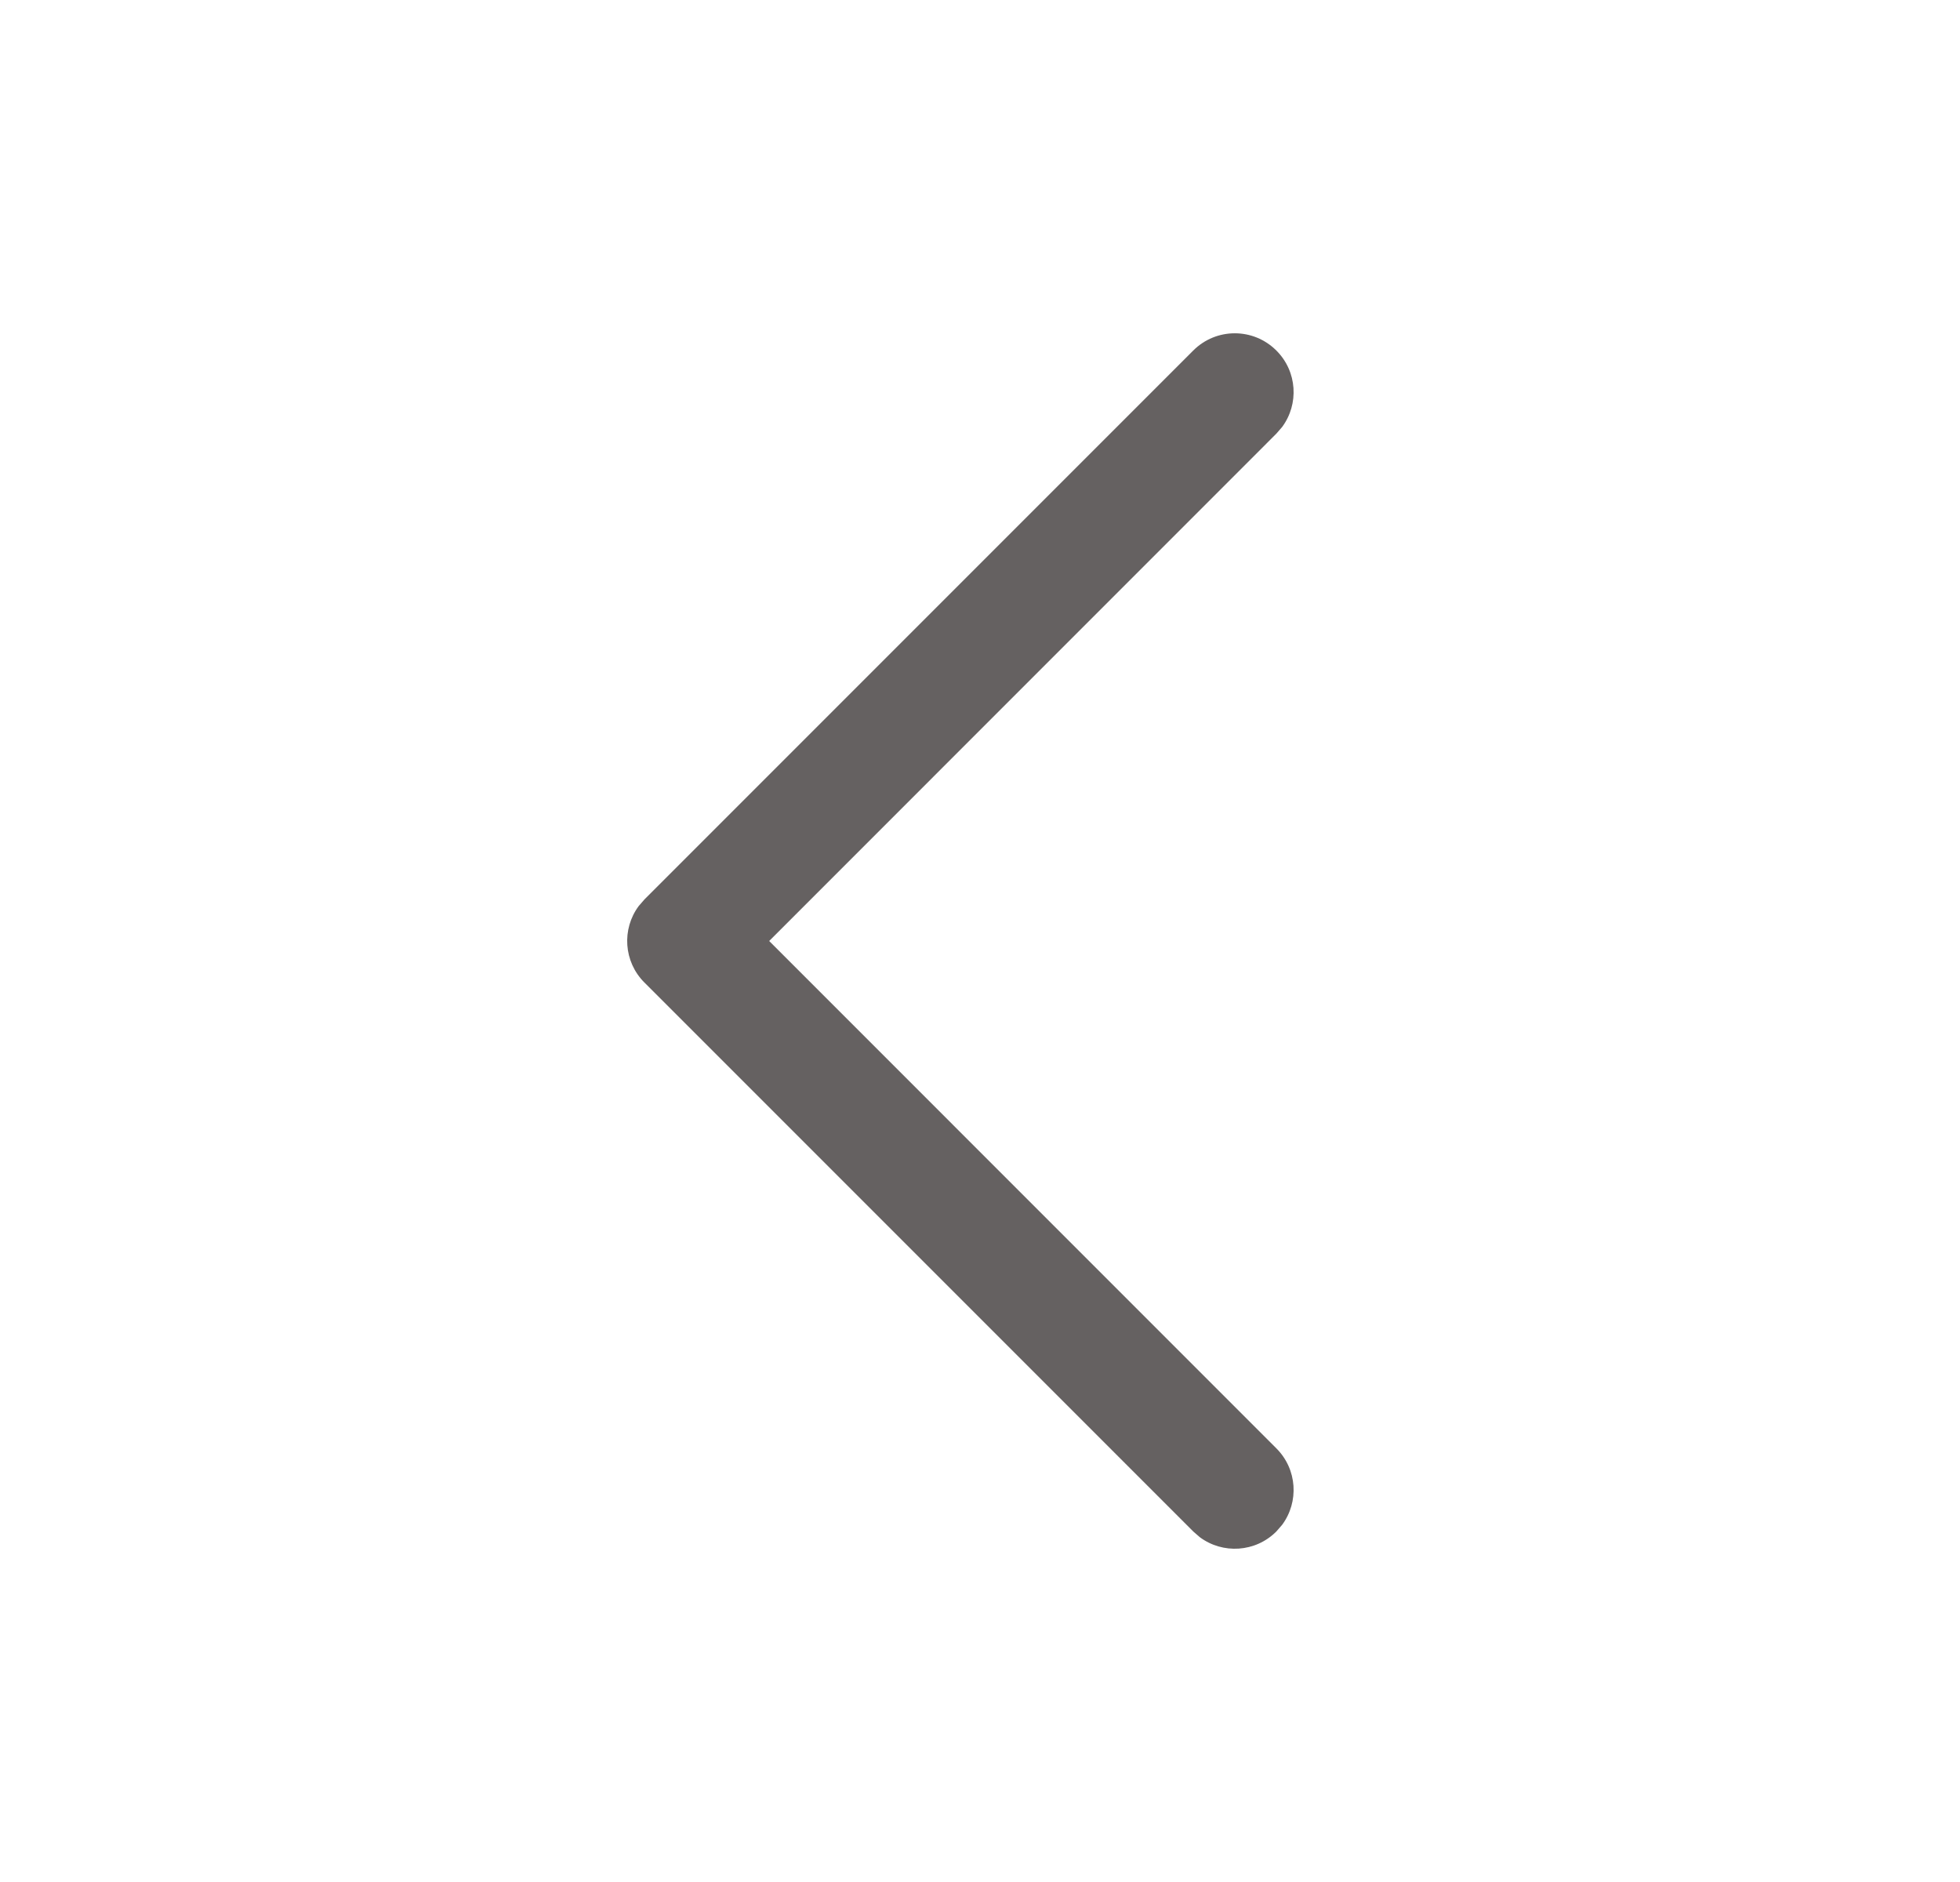 <svg width="25" height="24" viewBox="0 0 25 24" fill="none" xmlns="http://www.w3.org/2000/svg">
<path d="M16.28 4.47C16.547 4.736 16.571 5.153 16.353 5.446L16.28 5.53L9.811 12L16.28 18.47C16.547 18.736 16.571 19.153 16.353 19.446L16.28 19.53C16.014 19.797 15.597 19.821 15.304 19.603L15.22 19.53L8.22 12.53C7.953 12.264 7.929 11.847 8.147 11.554L8.22 11.47L15.22 4.47C15.513 4.177 15.987 4.177 16.28 4.47Z" fill="#656161"/>
</svg>
